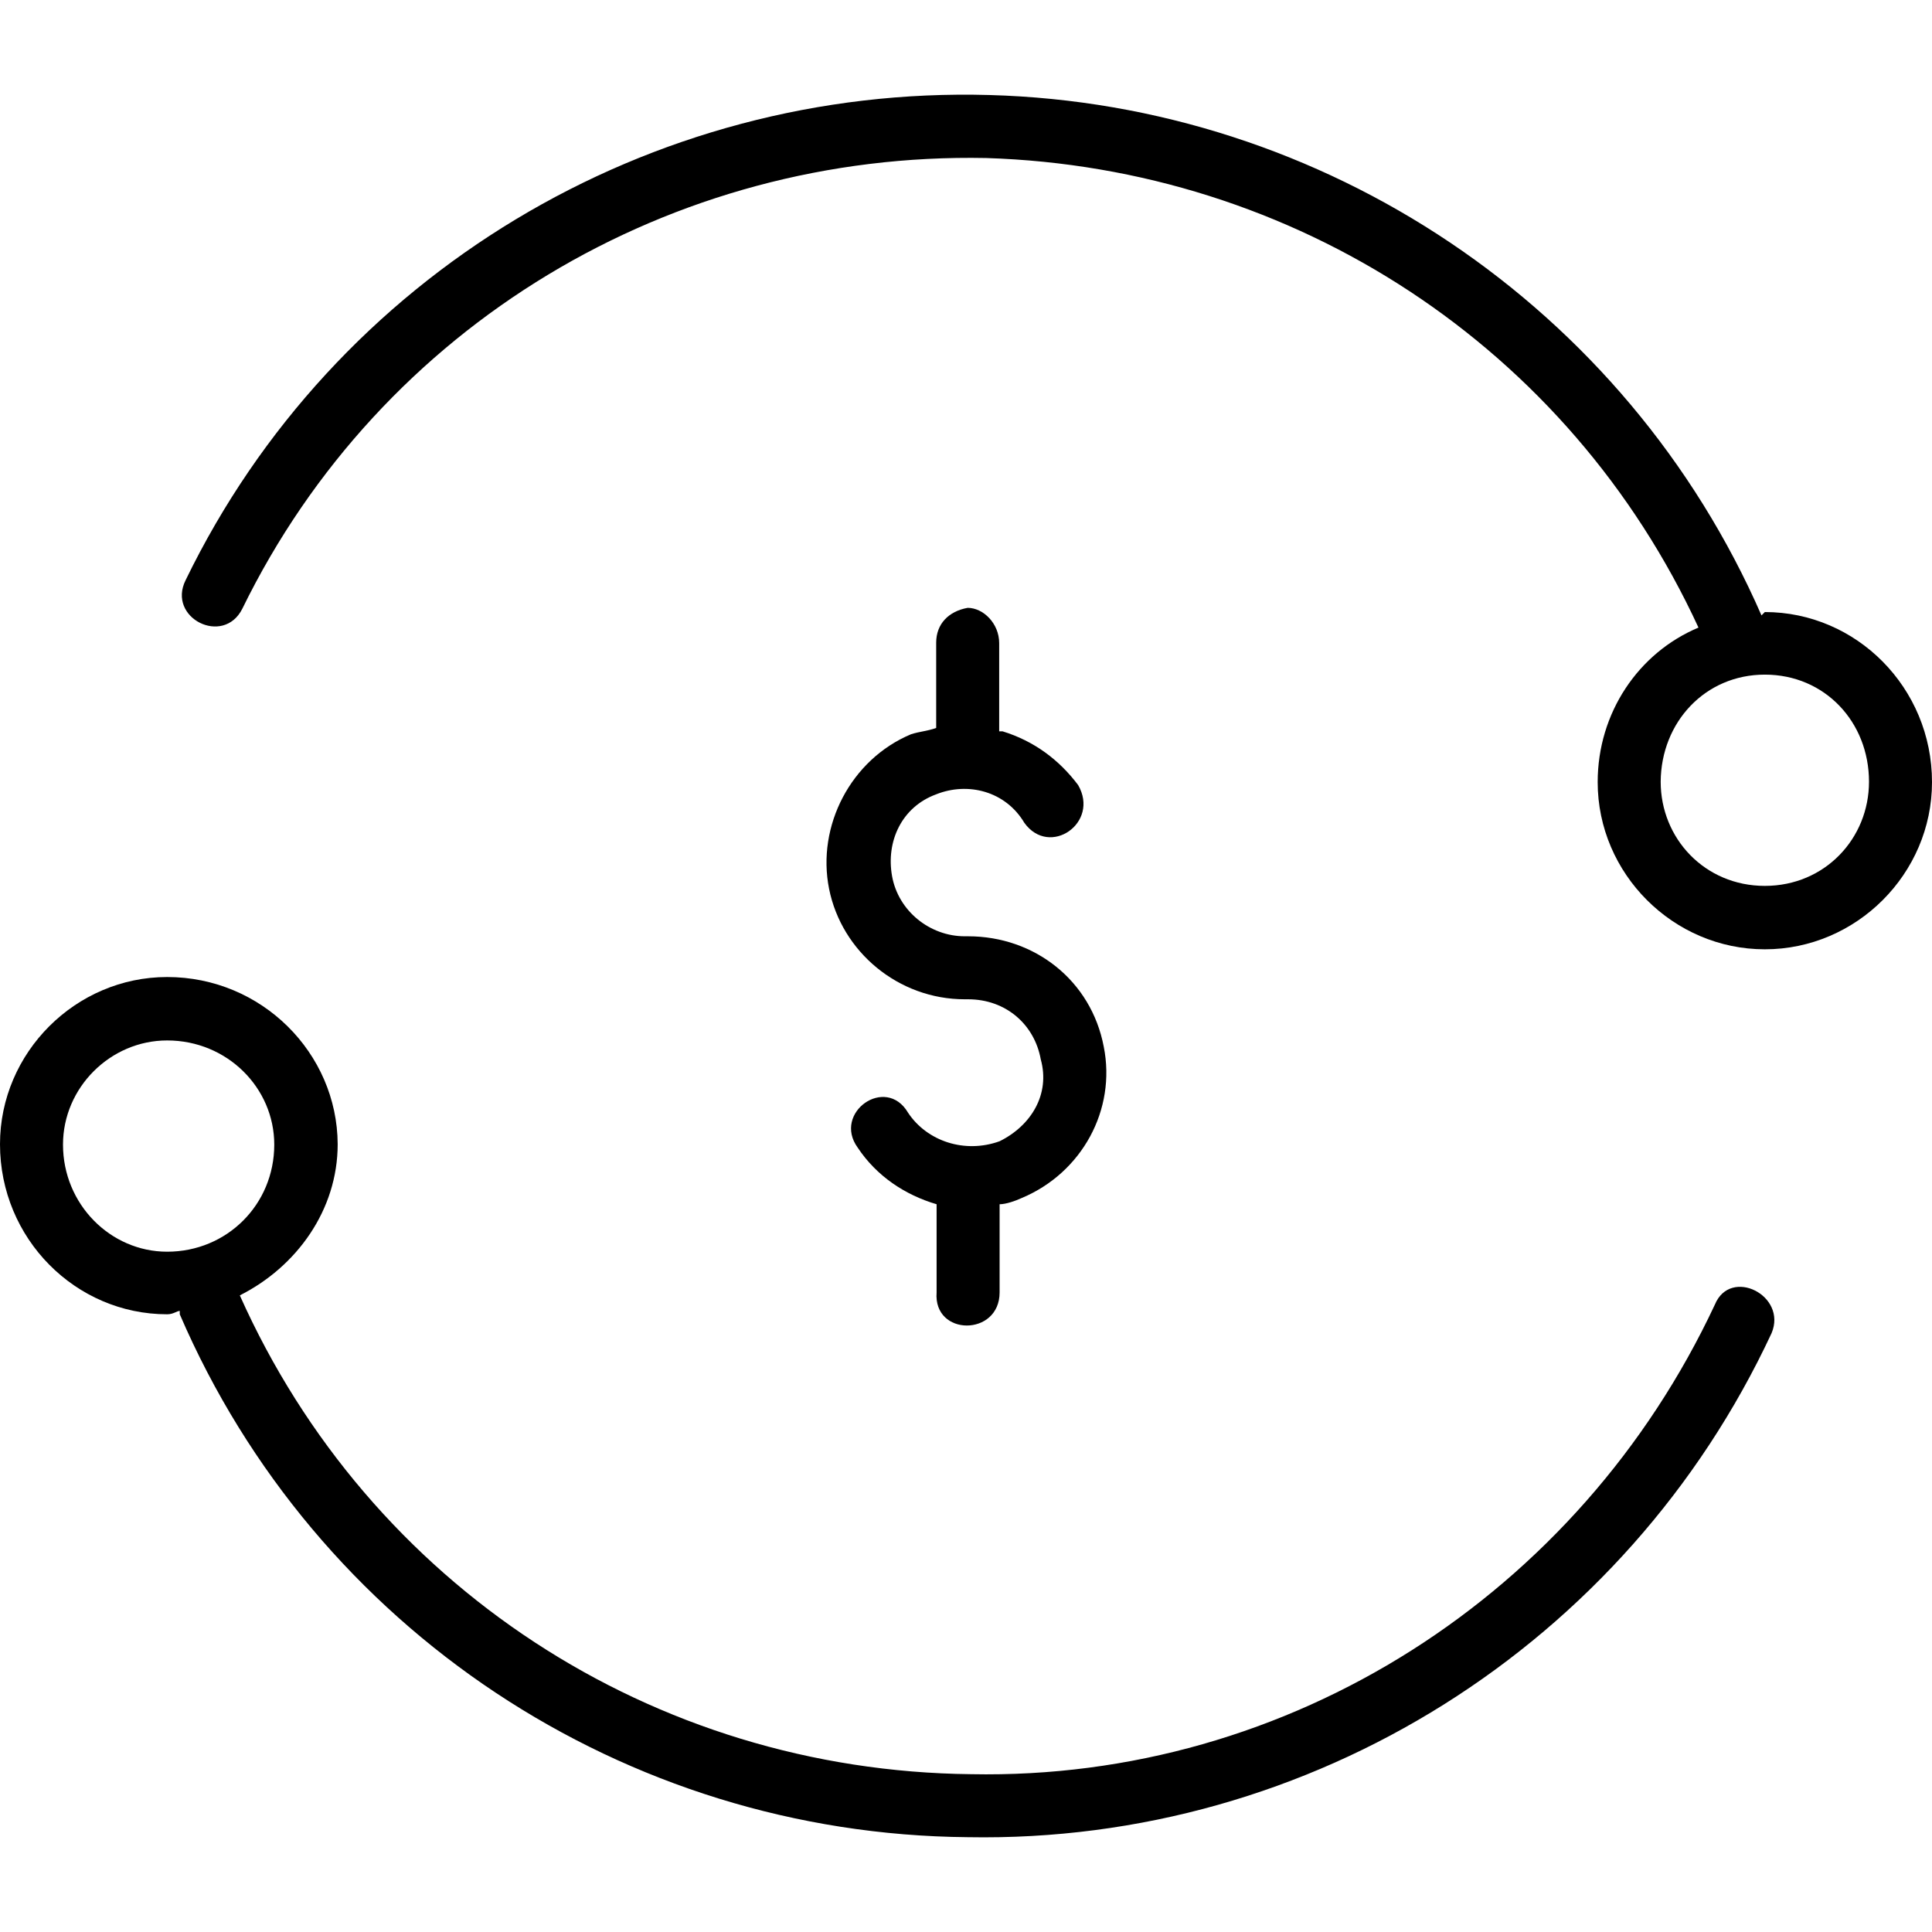 <?xml version="1.0" encoding="iso-8859-1"?>
<!-- Generator: Adobe Illustrator 19.0.0, SVG Export Plug-In . SVG Version: 6.00 Build 0)  -->
<svg version="1.1" id="Layer_1" xmlns="http://www.w3.org/2000/svg" xmlns:xlink="http://www.w3.org/1999/xlink" x="0px" y="0px"
	 viewBox="0 0 460 460" style="enable-background:new 0 0 460 460;" xml:space="preserve">
<g transform="translate(0 -540.36)">
	<g>
		<g>
			<path d="M420.2,686.085l-0.8,0.8c-32.2-73.7-104.2-121.7-183.8-123.9v0c-81-2.3-156.1,42.8-191.4,115.5c-4.5,9,9,15.8,13.5,6.8
				c33-67.5,102.1-108.8,177.1-107.3c73.5,2.3,138.8,45,169.6,111.8c-14.3,6-24,20.3-24,36.8c0,21.8,18,39.8,39.8,39.8
				s39.8-18,39.8-39.8C460,704.085,442,686.085,420.2,686.085z M420.2,751.285c-14.3,0-24.8-11.3-24.8-24.8
				c0.1-14.2,10.6-25.5,24.8-25.5c14.3,0,24.8,11.3,24.8,25.5C445,739.985,434.5,751.285,420.2,751.285z"/>
			<path d="M408.3,850.985c-32.3,69-101.3,113.3-177.1,111.8c-75.8-0.8-143.3-45-174.1-114c13.5-6.8,23.3-20.3,23.3-36
				c-0.1-21.7-18.1-39.8-40.6-39.8c-21.8,0-39.8,18-39.8,39.8c0,22.5,18,40.5,39.8,40.5c1.5,0,2.3-0.8,3-0.8c0,0,0,0,0,0.8
				c32.3,75,105.8,123.8,187.6,124.5c81.8,1.5,156.8-45.8,191.4-120C425.6,848.785,412,841.985,408.3,850.985z M39.8,838.385
				c-13.5,0-24.8-11.3-24.8-25.5c0-13.6,11.3-24.8,24.8-24.8c14.3,0,25.5,11.3,25.5,24.8C65.3,827.185,54,838.385,39.8,838.385z"/>
			<path d="M230.4,685.085L230.4,685.085c-4.5,0.8-7.5,3.8-7.5,8.3v20.3c-2.3,0.8-3.8,0.8-6,1.5c-14.3,6-22.5,21.8-19.5,36.8
				s16.5,26.3,32.3,26.3h0.8c9,0,15.8,6,17.3,14.3c2.3,8.3-2.3,15.8-9.8,19.5c-8.3,3-17.3,0-21.8-6.8c-5.3-9-18,0-12,8.3
				c4.5,6.8,11.3,11.3,18.8,13.5v21c-0.8,10.5,15,10.5,15,0v-21c1.5,0,3.8-0.8,5.3-1.5c14.3-6,22.5-21,19.5-36
				c-3-15.8-16.5-26.3-32.3-26.3h-0.8c-8.3,0-15.8-6-17.3-14.3s2.3-16.5,10.5-19.5c7.5-3,16.5-0.8,21,6.8c6,8.3,18,0,12.8-9
				c-4.5-6-10.5-10.5-18-12.8h-0.8v-21C237.9,688.785,234.1,685.085,230.4,685.085z"/>
		</g>
	</g>
</g>
<g>
</g>
<g>
</g>
<g>
</g>
<g>
</g>
<g>
</g>
<g>
</g>
<g>
</g>
<g>
</g>
<g>
</g>
<g>
</g>
<g>
</g>
<g>
</g>
<g>
</g>
<g>
</g>
<g>
</g>
</svg>

